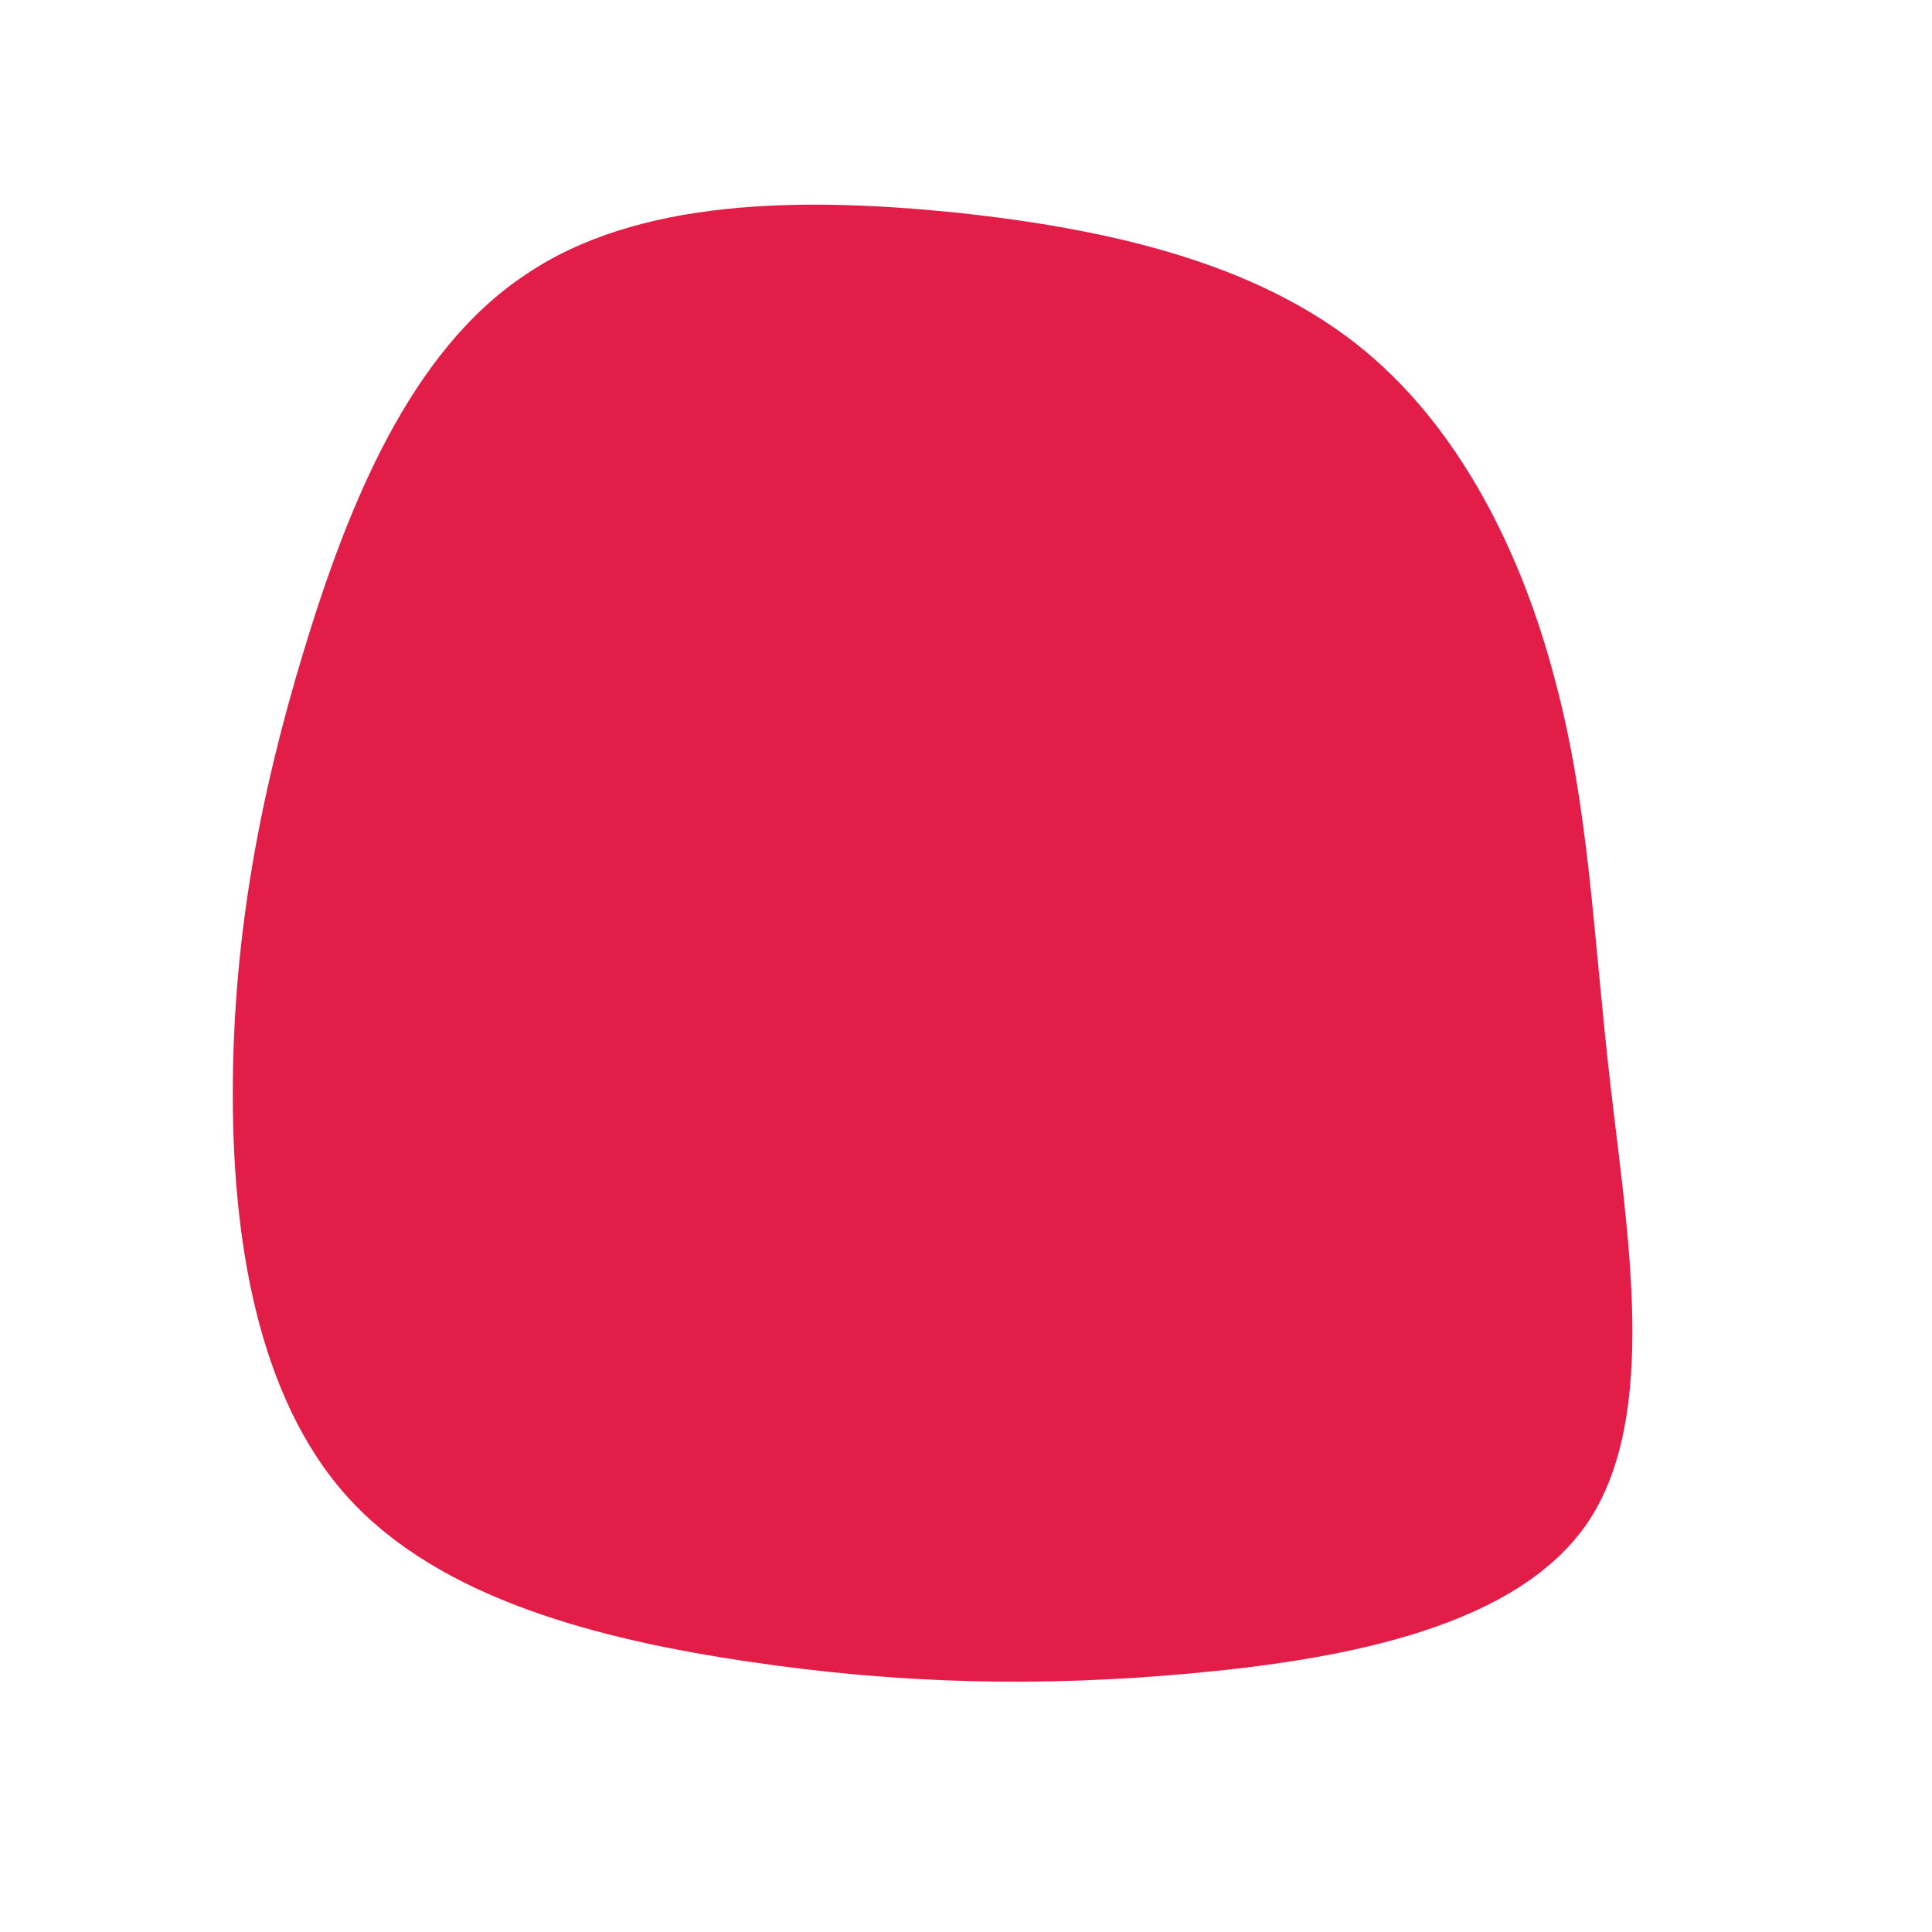 <?xml version="1.0" standalone="no"?>
<svg viewBox="0 0 200 200" xmlns="http://www.w3.org/2000/svg">
  <path fill="#E11D48" d="M40.4,-64.4C51.1,-56,57.6,-42.6,61,-29.5C64.5,-16.4,64.9,-3.5,66.7,12.2C68.5,27.9,71.7,46.4,64.5,57.4C57.3,68.3,39.7,71.7,23.6,73.2C7.5,74.7,-7.1,74.3,-22.6,72C-38.1,69.7,-54.4,65.5,-63.9,55.1C-73.4,44.7,-76,28,-75.9,12.4C-75.8,-3.2,-73.1,-17.7,-68.5,-32.8C-63.9,-47.9,-57.5,-63.6,-45.7,-71.5C-34,-79.5,-17,-79.6,-1.1,-78C14.9,-76.3,29.7,-72.8,40.4,-64.4Z" transform="translate(100 100)" />
</svg>
